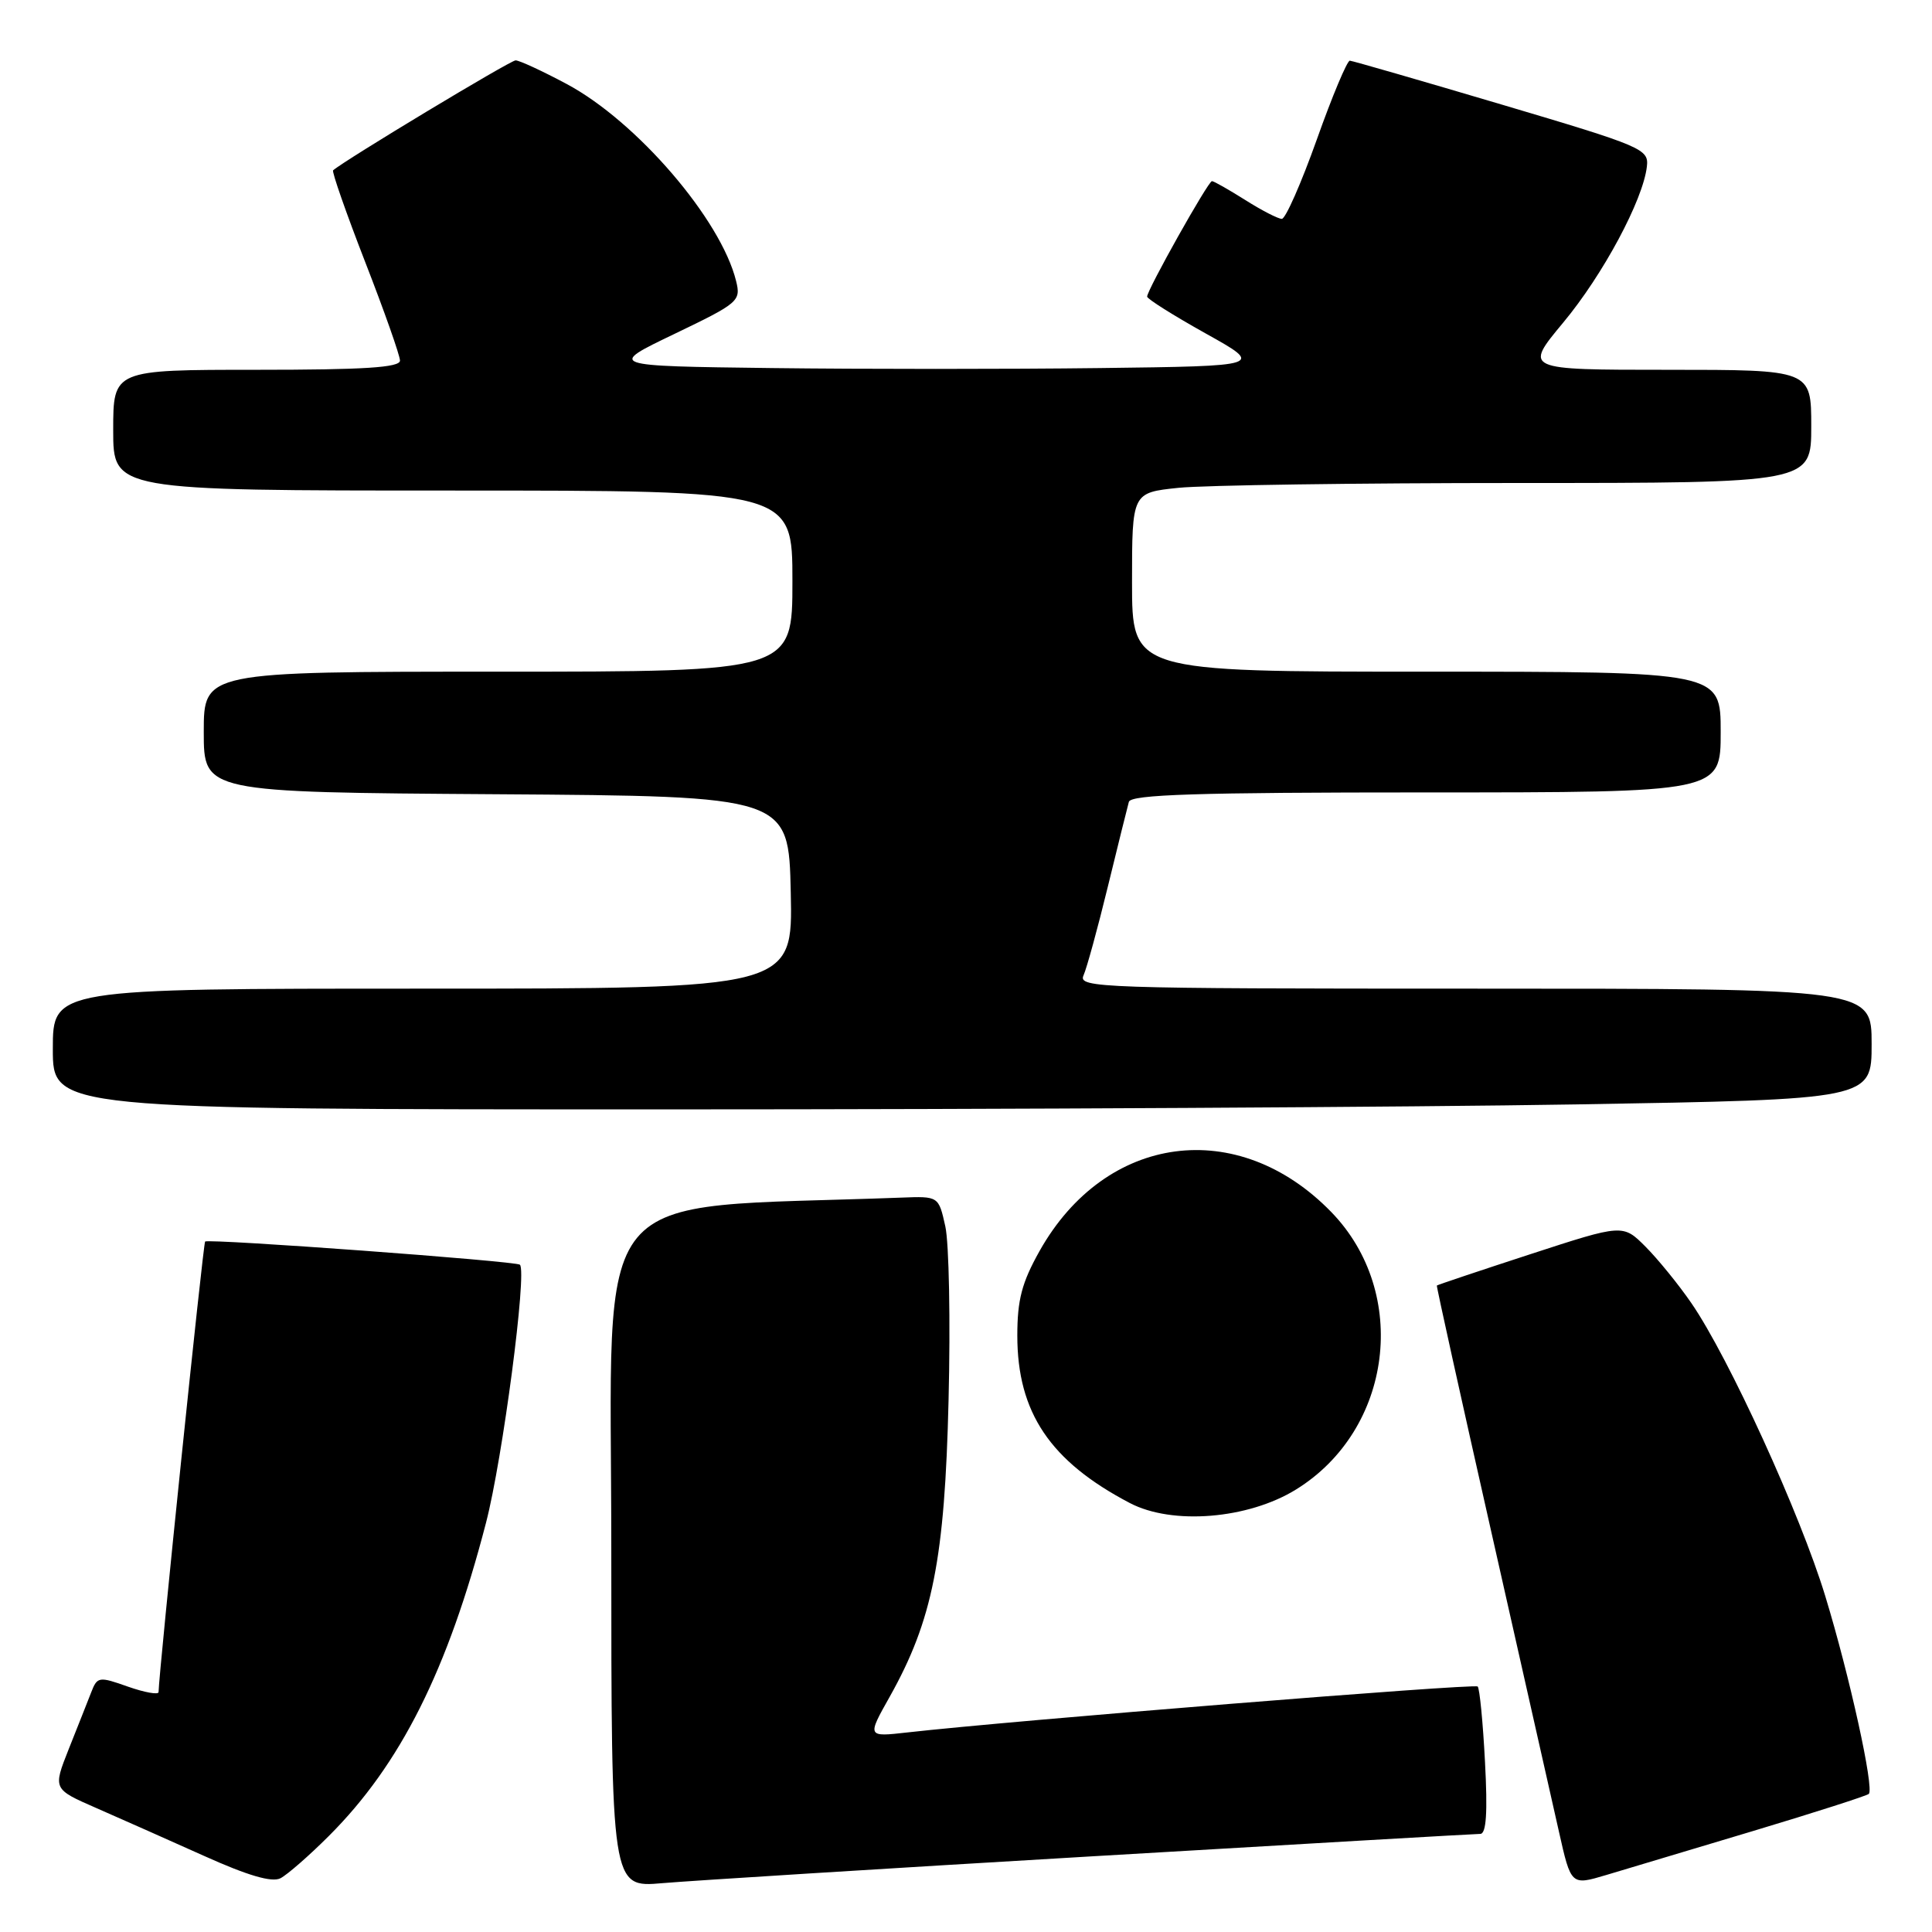 <?xml version="1.0" encoding="UTF-8" standalone="no"?>
<!DOCTYPE svg PUBLIC "-//W3C//DTD SVG 1.1//EN" "http://www.w3.org/Graphics/SVG/1.1/DTD/svg11.dtd" >
<svg xmlns="http://www.w3.org/2000/svg" xmlns:xlink="http://www.w3.org/1999/xlink" version="1.1" viewBox="0 0 256 256">
 <g >
 <path fill="currentColor"
d=" M 43.58 243.27 C 53.06 233.80 59.33 221.32 64.40 201.77 C 66.60 193.30 69.86 168.50 68.89 167.58 C 68.39 167.10 27.61 164.10 27.18 164.51 C 26.92 164.75 21.06 221.52 21.01 224.21 C 21.01 224.59 19.18 224.27 16.96 223.49 C 13.09 222.12 12.89 222.15 12.07 224.28 C 11.59 225.50 10.26 228.88 9.10 231.78 C 7.01 237.06 7.01 237.06 12.75 239.57 C 15.91 240.95 22.32 243.80 27.00 245.90 C 32.84 248.53 36.02 249.46 37.16 248.88 C 38.07 248.41 40.96 245.89 43.58 243.27 Z  M 144.75 245.97 C 172.39 244.34 195.52 243.00 196.14 243.00 C 196.94 243.00 197.13 240.20 196.77 233.47 C 196.50 228.23 196.06 223.73 195.80 223.47 C 195.38 223.05 133.95 228.00 120.20 229.56 C 114.89 230.16 114.89 230.16 117.89 224.83 C 123.57 214.70 125.19 206.58 125.69 185.50 C 125.95 175.05 125.75 164.70 125.26 162.50 C 124.37 158.50 124.37 158.50 119.43 158.69 C 77.30 160.28 81.00 155.80 81.00 205.17 C 81.00 250.12 81.00 250.12 87.75 249.53 C 91.46 249.21 117.11 247.60 144.75 245.97 Z  M 232.35 242.60 C 240.51 240.15 247.39 237.94 247.63 237.70 C 248.36 236.97 245.10 222.12 241.86 211.50 C 238.55 200.62 229.07 179.88 224.13 172.69 C 222.43 170.21 219.68 166.84 218.04 165.19 C 215.04 162.19 215.04 162.19 202.77 166.19 C 196.02 168.39 190.45 170.26 190.39 170.34 C 190.32 170.43 193.57 185.12 197.61 203.00 C 201.64 220.88 205.67 238.73 206.56 242.67 C 208.17 249.84 208.17 249.84 212.83 248.45 C 215.40 247.69 224.18 245.05 232.35 242.60 Z  M 171.74 197.36 C 184.53 189.45 186.82 171.33 176.40 160.60 C 164.03 147.87 146.49 150.21 137.75 165.76 C 135.40 169.95 134.80 172.22 134.80 176.98 C 134.80 187.16 139.15 193.63 149.71 199.16 C 155.34 202.11 165.39 201.29 171.74 197.36 Z  M 208.84 146.34 C 248.00 145.68 248.00 145.68 248.00 138.34 C 248.00 131.00 248.00 131.00 195.39 131.00 C 145.66 131.00 142.83 130.90 143.57 129.25 C 144.00 128.29 145.45 123.00 146.79 117.50 C 148.13 112.00 149.39 106.94 149.58 106.25 C 149.86 105.28 158.60 105.00 188.97 105.00 C 228.00 105.00 228.00 105.00 228.00 97.00 C 228.00 89.00 228.00 89.00 189.00 89.00 C 150.00 89.00 150.00 89.00 150.00 77.14 C 150.00 65.28 150.00 65.28 156.15 64.64 C 159.53 64.29 179.78 64.00 201.15 64.00 C 240.00 64.00 240.00 64.00 240.00 56.50 C 240.00 49.00 240.00 49.00 220.96 49.00 C 201.93 49.00 201.93 49.00 207.13 42.75 C 212.40 36.42 217.71 26.52 218.22 22.07 C 218.49 19.75 217.71 19.41 199.00 13.86 C 188.28 10.68 179.21 8.06 178.86 8.04 C 178.51 8.02 176.53 12.72 174.48 18.50 C 172.42 24.28 170.34 29.00 169.85 29.00 C 169.36 29.00 167.18 27.88 165.00 26.50 C 162.82 25.13 160.84 24.00 160.59 24.00 C 160.09 24.00 152.00 38.42 152.00 39.30 C 152.00 39.61 155.49 41.80 159.75 44.18 C 167.50 48.50 167.50 48.50 145.75 48.77 C 133.79 48.92 114.21 48.92 102.25 48.77 C 80.50 48.50 80.50 48.50 89.36 44.25 C 97.87 40.16 98.19 39.89 97.54 37.25 C 95.53 29.06 84.34 16.06 75.07 11.12 C 71.85 9.40 68.82 8.00 68.32 8.00 C 67.62 8.00 45.64 21.24 44.14 22.57 C 43.95 22.74 45.86 28.21 48.39 34.72 C 50.93 41.24 53.00 47.12 53.00 47.78 C 53.00 48.70 48.25 49.00 34.00 49.00 C 15.00 49.00 15.00 49.00 15.00 57.00 C 15.00 65.00 15.00 65.00 60.00 65.00 C 105.00 65.00 105.00 65.00 105.00 77.00 C 105.00 89.00 105.00 89.00 66.00 89.00 C 27.00 89.00 27.00 89.00 27.00 96.99 C 27.00 104.98 27.00 104.98 65.75 105.24 C 104.50 105.50 104.50 105.50 104.78 118.25 C 105.06 131.00 105.06 131.00 56.03 131.00 C 7.00 131.00 7.00 131.00 7.00 139.00 C 7.00 147.00 7.00 147.00 88.34 147.00 C 133.07 147.00 187.30 146.70 208.84 146.34 Z "/>
</g>
</svg>